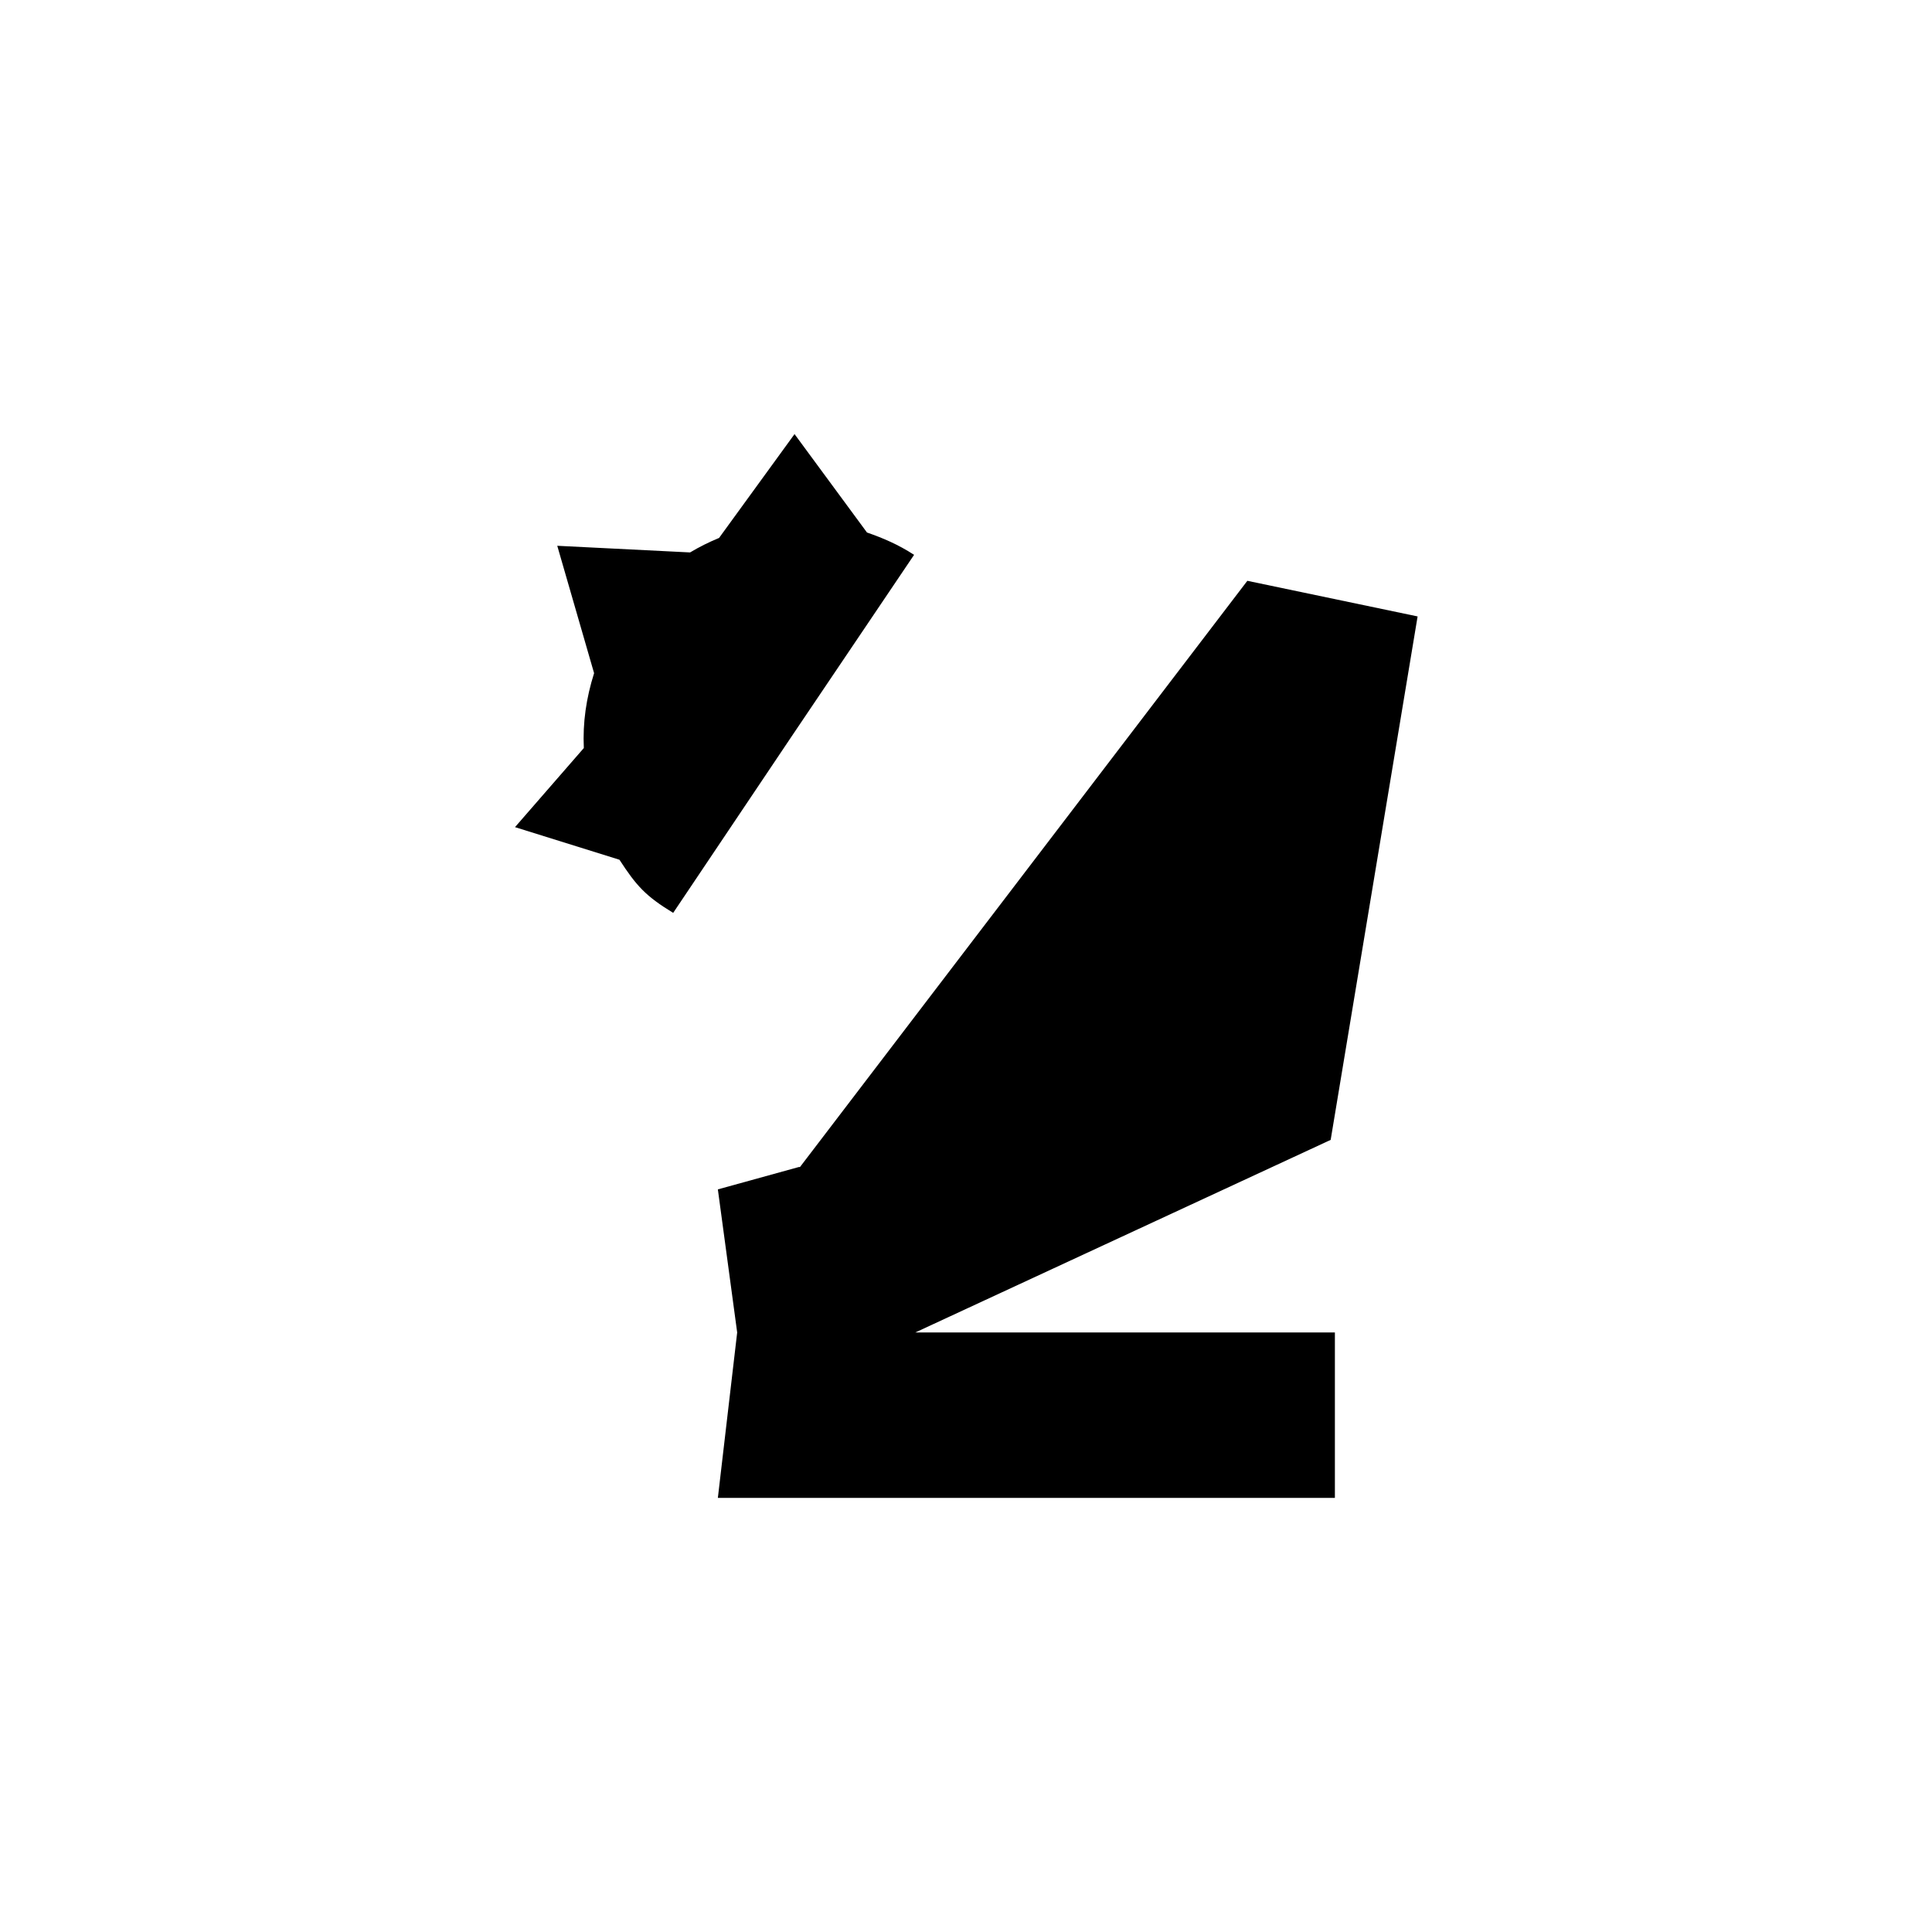 <svg enable-background="new 0 0 320 320" viewBox="0 0 320 320" xmlns="http://www.w3.org/2000/svg"><path d="m220.4 188.8 14.4-86.7-28.2-5.9-74.1 97.1h-.2l-13.4 3.7 3.2 23.7-3.2 27.4h102.2v-27.4h-69.5z"/><path d="m143.6 88.2-12-16.3-12.5 17.2c-1.7.7-3.3 1.5-4.8 2.4l-22-1.1 6.1 21.1c-1.3 4.1-1.9 8.2-1.7 12.4l-11.4 13.1 17.3 5.4c2.8 4.3 4.3 6 8.9 8.8l19.6-29.2 20.3-30.1c-2.6-1.7-5.2-2.8-7.8-3.7z"/></svg>
